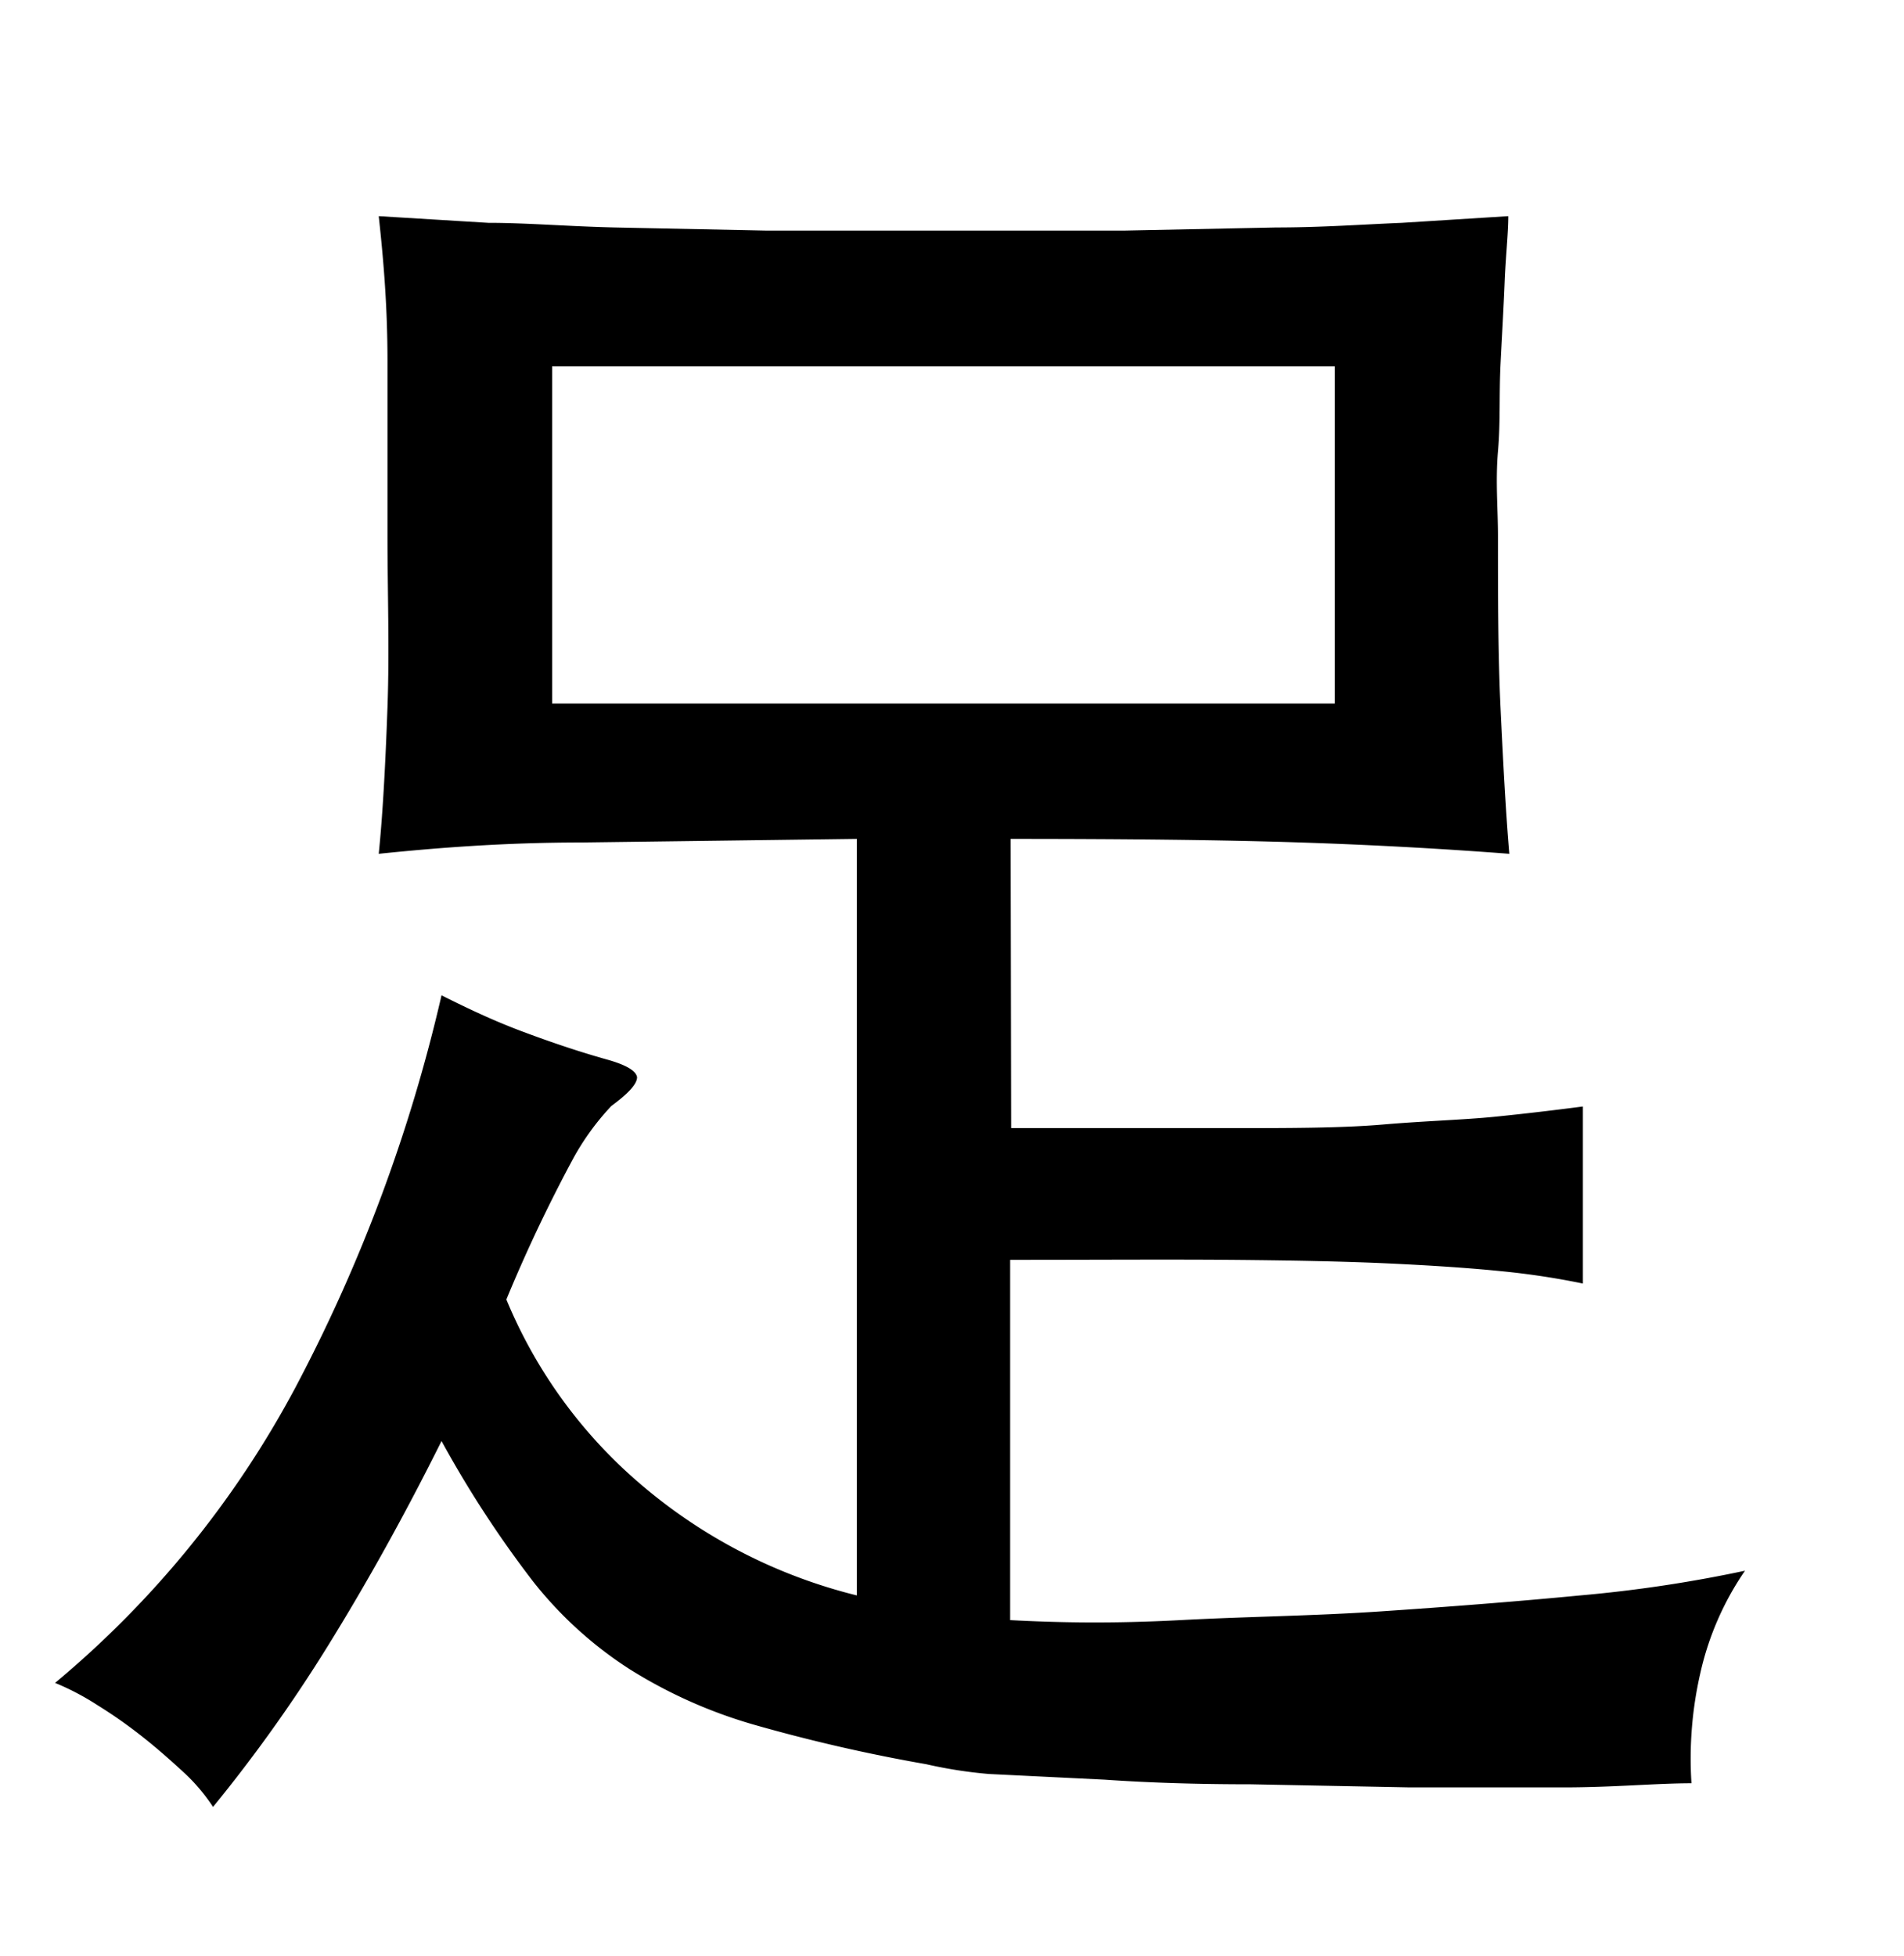 <svg xmlns="http://www.w3.org/2000/svg" viewBox="0 0 37 38"><title>radical</title><g id="radical-157" data-name="Layer 2"><path d="M19.65,21.92c1.65,0,3.06,0,4.23,0s2.18,0,3-.07,1.56-.09,2.16-.15,1.18-.13,1.72-.2v3.44a15,15,0,0,0-1.59-.24c-.59-.06-1.32-.11-2.18-.15s-1.89-.06-3.09-.07-2.62,0-4.27,0v7c.93.05,2,.07,3.31,0s2.57-.08,3.9-.17,2.62-.19,3.87-.31a26.5,26.5,0,0,0,3.2-.48,5.72,5.72,0,0,0-.87,2,7.42,7.42,0,0,0-.17,2.13c-.69,0-1.51.08-2.48.08l-3,0-3.08-.06q-1.56,0-2.85-.09l-2.24-.11A8.85,8.85,0,0,1,18,34.28a32.61,32.61,0,0,1-3.39-.78,9.45,9.45,0,0,1-2.38-1.07,7.68,7.68,0,0,1-1.87-1.7A21,21,0,0,1,8.58,28Q7.52,30.13,6.36,32a29.43,29.43,0,0,1-2.22,3.11,3.56,3.56,0,0,0-.59-.69c-.25-.23-.51-.46-.79-.68a9.2,9.2,0,0,0-.87-.61,5,5,0,0,0-.82-.43,19.24,19.24,0,0,0,4.66-5.72,31.27,31.27,0,0,0,2.85-7.64c.5.25,1,.49,1.59.71s1.13.4,1.67.55q.51.15.54.33c0,.13-.16.31-.5.56a5,5,0,0,0-.73,1,29.65,29.65,0,0,0-1.31,2.76,9.47,9.47,0,0,0,2.61,3.59A10.23,10.23,0,0,0,16.65,31V16.3l-5.35.07c-1.47,0-2.78.1-3.94.22.08-.79.13-1.74.17-2.85s0-2.23,0-3.36,0-2.24,0-3.37S7.44,4.94,7.36,4.2l2.13.13c.75,0,1.57.07,2.46.09l2.92.06h7l2.93-.06c.88,0,1.7-.06,2.44-.09l2.07-.13c0,.34-.05.77-.07,1.27s-.05,1-.08,1.6,0,1.12-.05,1.7,0,1.13,0,1.64c0,1.19,0,2.3.05,3.35s.1,2,.17,2.83c-1.18-.09-2.53-.17-4.05-.22s-3.4-.07-5.64-.07Zm6.29-14.8H10.73v6.55H25.94Z"/></g></svg>
